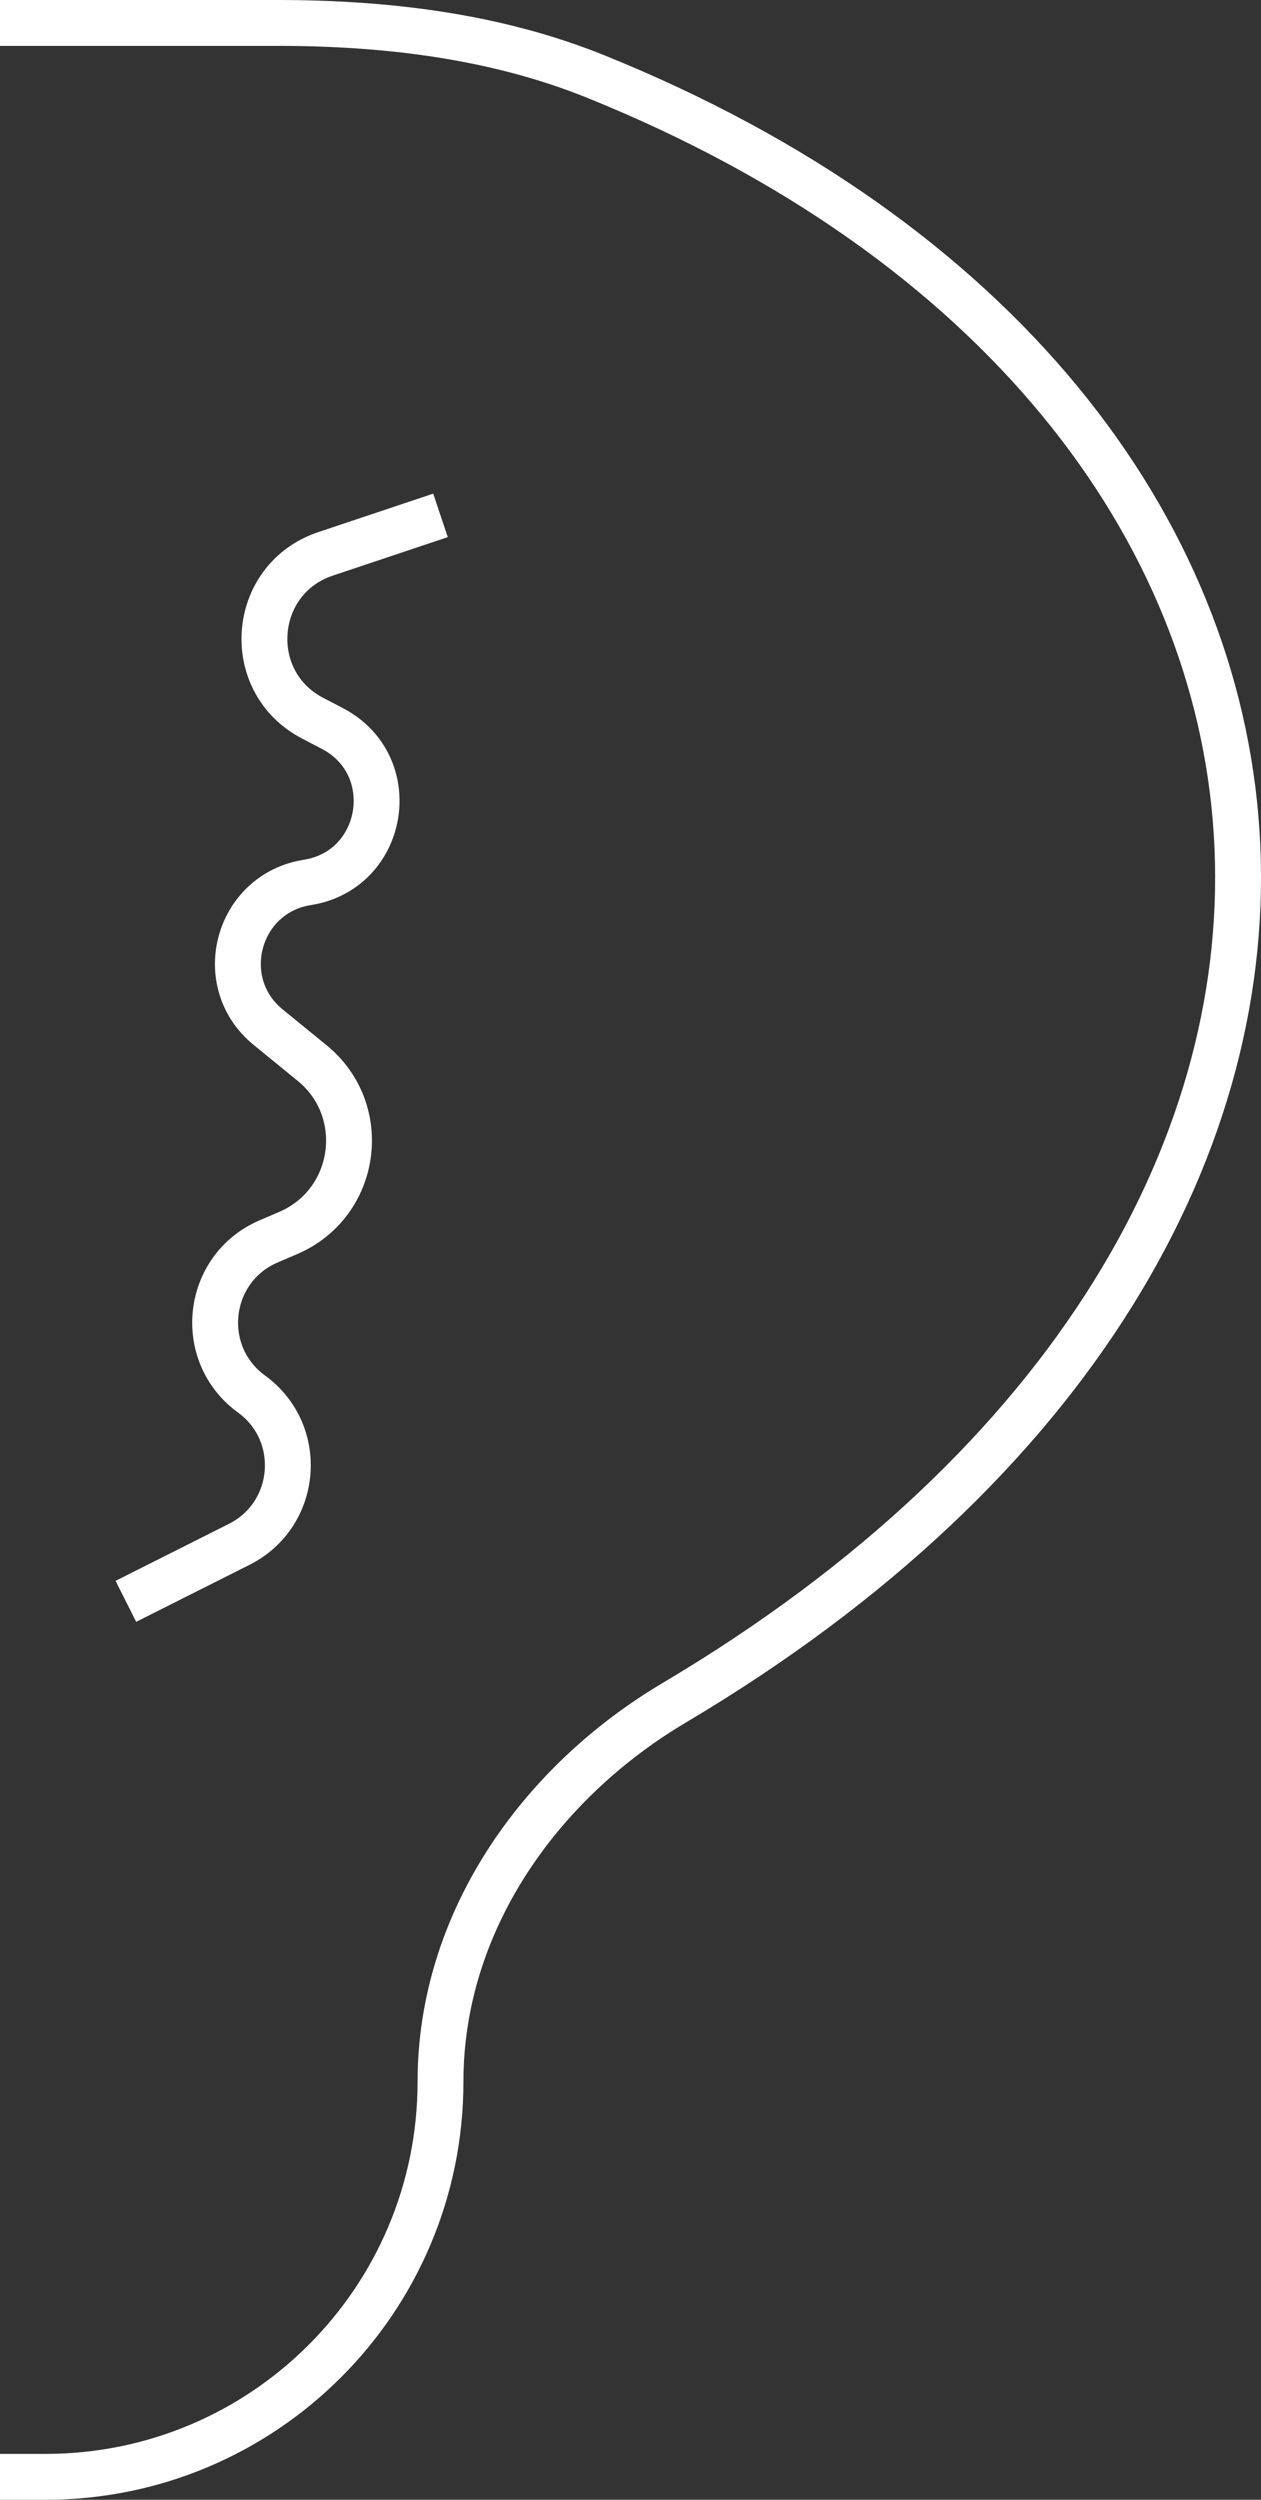 <svg width="55" height="109" viewBox="0 0 55 109" fill="none" xmlns="http://www.w3.org/2000/svg">
<rect x="0" y="0" width="55" height="109" fill="#333333" stroke="none"/>
<path d="M0 108H1.987C11.501 108 19.213 100.288 19.213 90.774V90.774C19.213 83.86 23.473 77.768 29.419 74.24C64.356 53.512 61.015 17.478 25.977 3.335C21.585 1.562 16.81 1 12.074 1H0M19.213 22.473L14.2 24.15C10.934 25.241 10.578 29.719 13.63 31.313L14.501 31.768C17.56 33.366 16.811 37.941 13.402 38.478V38.478C10.344 38.96 9.298 42.832 11.696 44.789L13.612 46.352C16.16 48.43 15.591 52.471 12.567 53.765L11.721 54.127C8.973 55.303 8.553 59.025 10.969 60.784V60.784C13.301 62.481 13.009 66.045 10.432 67.34L5.49 69.825" stroke="white" stroke-width="2" stroke-linejoin="round"/>
</svg>